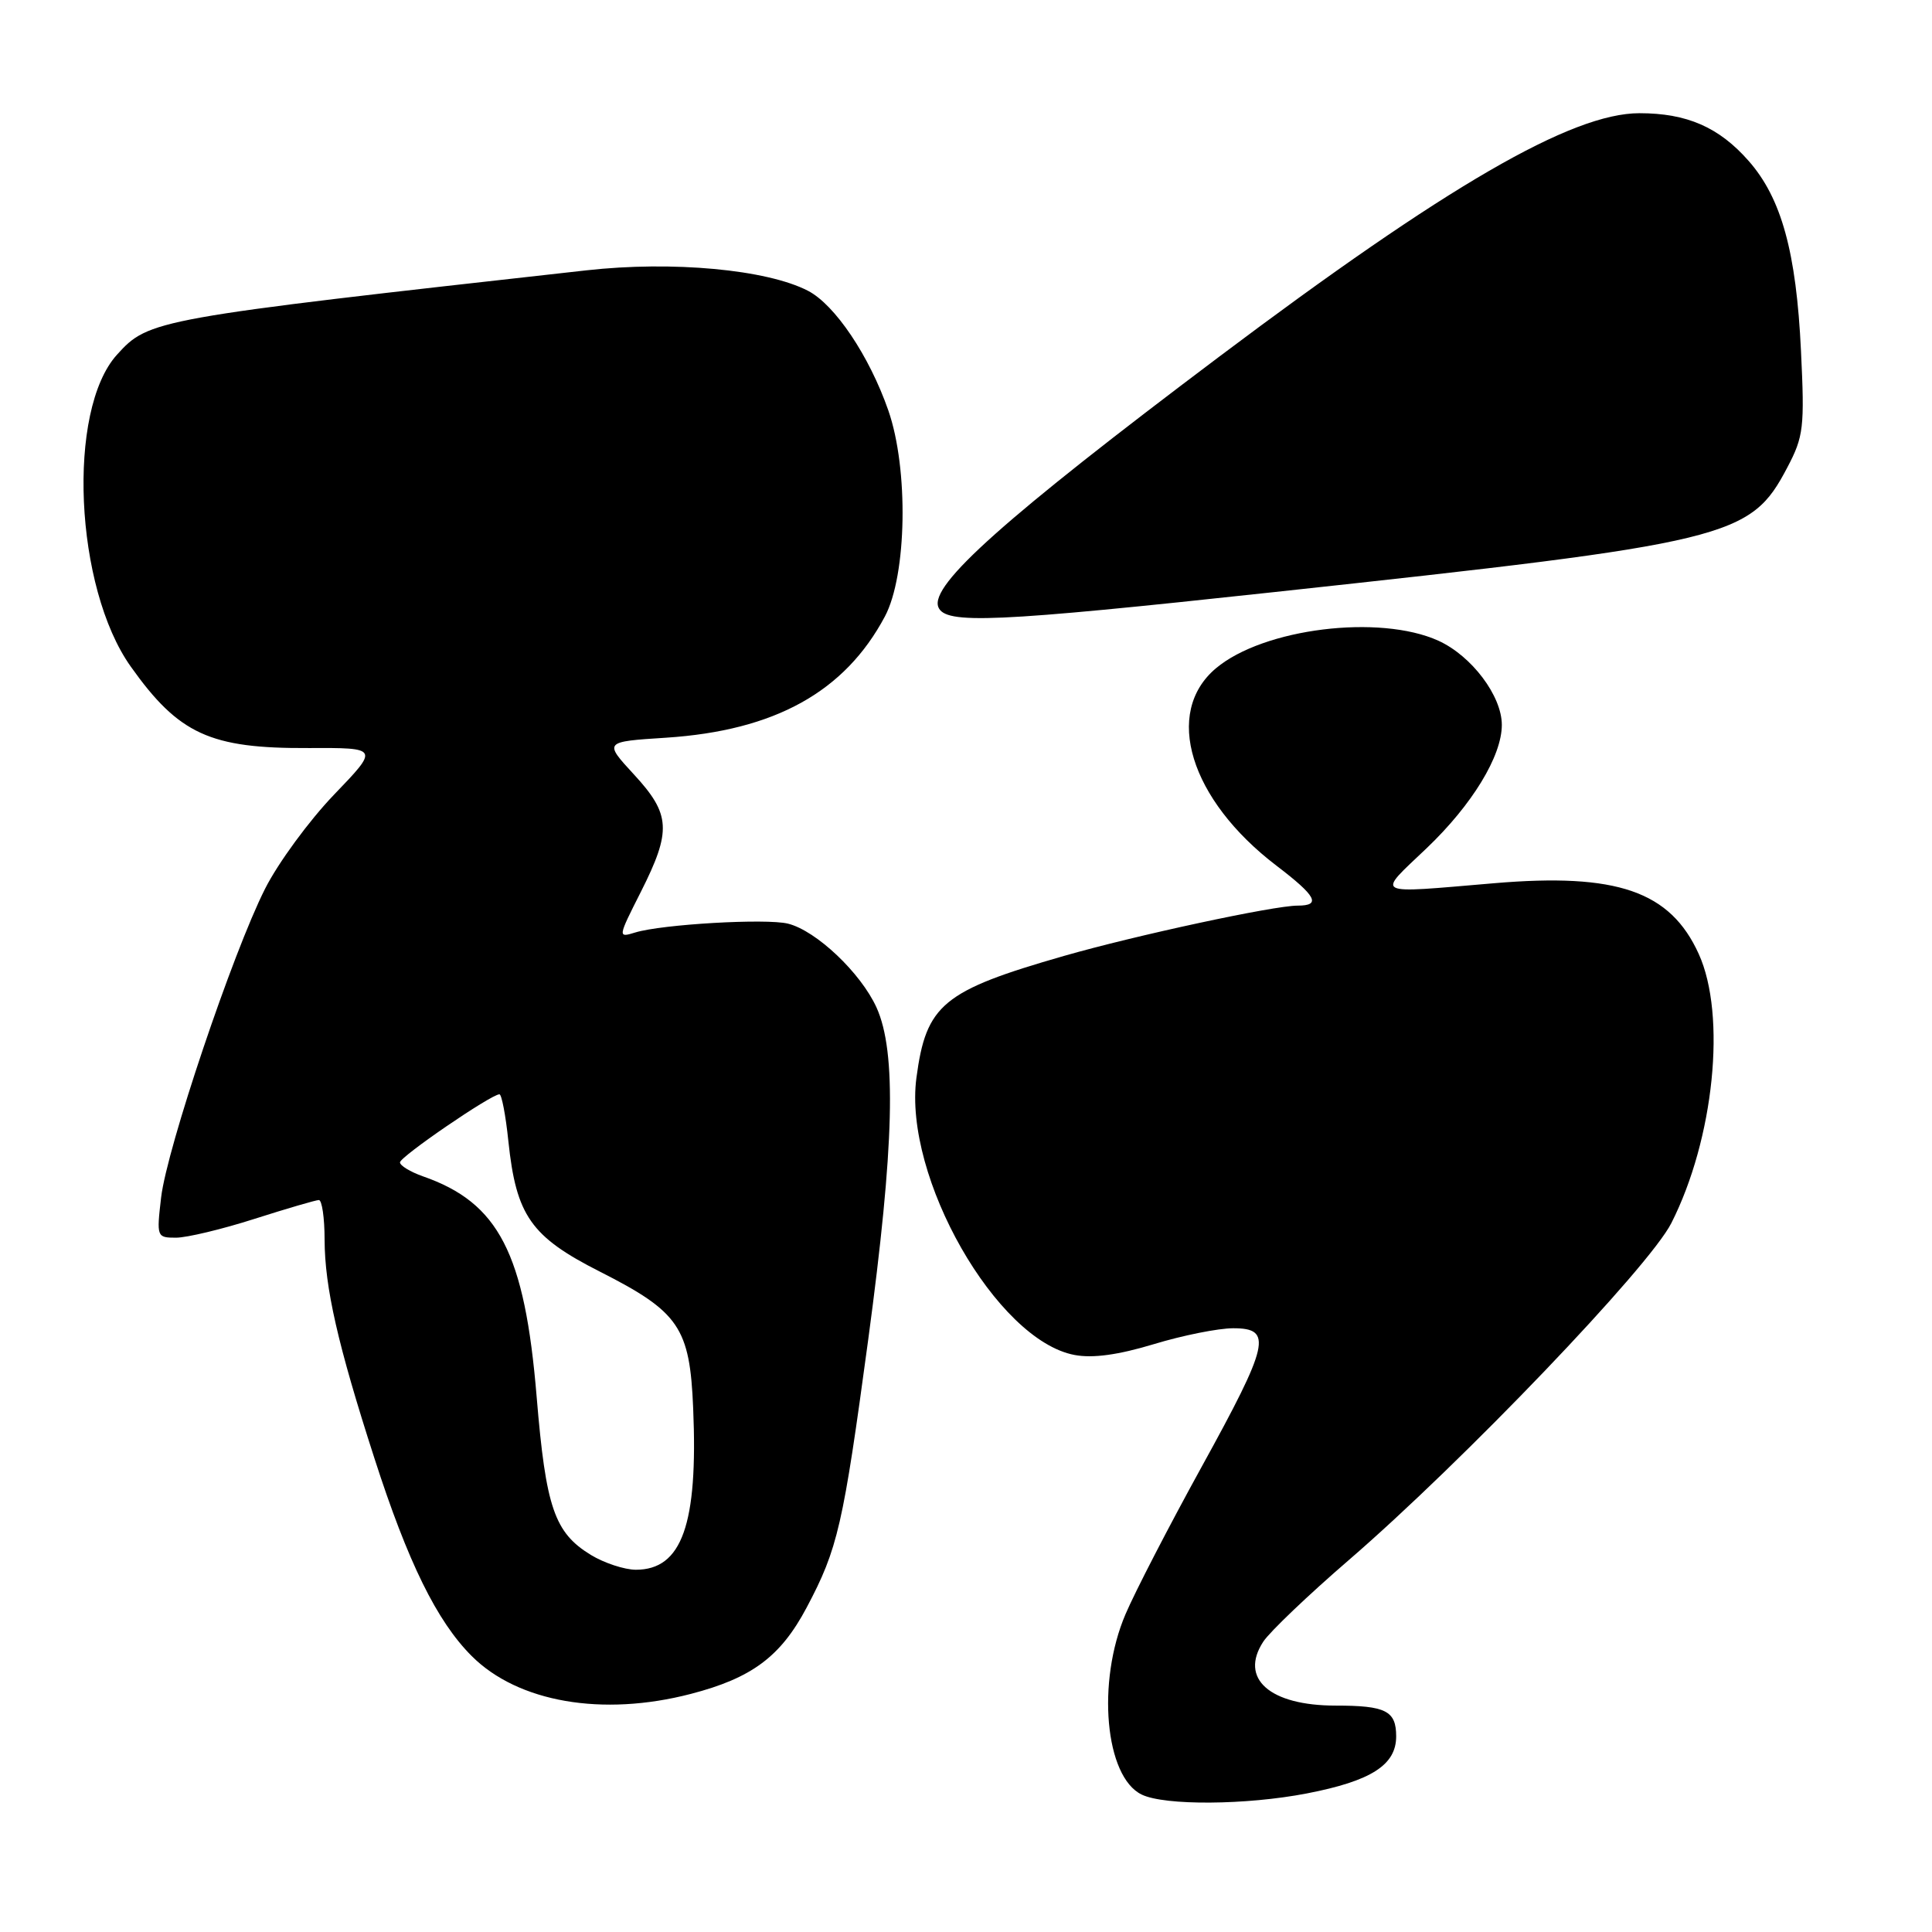 <?xml version="1.0" encoding="UTF-8" standalone="no"?>
<!DOCTYPE svg PUBLIC "-//W3C//DTD SVG 1.1//EN" "http://www.w3.org/Graphics/SVG/1.1/DTD/svg11.dtd" >
<svg xmlns="http://www.w3.org/2000/svg" xmlns:xlink="http://www.w3.org/1999/xlink" version="1.1" viewBox="0 0 256 256">
 <g >
 <path fill="currentColor"
d=" M 173.16 237.64 C 181.69 235.99 185.00 233.87 185.00 230.08 C 185.00 226.69 183.63 226.00 176.97 226.00 C 168.24 226.00 164.19 222.42 167.39 217.53 C 168.24 216.23 173.34 211.36 178.72 206.72 C 193.87 193.64 218.50 167.91 221.46 162.07 C 227.12 150.91 228.79 134.53 225.09 126.40 C 221.32 118.09 214.27 115.65 198.00 117.03 C 181.67 118.41 182.35 118.76 189.05 112.38 C 195.07 106.63 199.00 100.19 199.00 96.05 C 199.00 92.21 195.00 86.91 190.60 84.90 C 182.79 81.36 167.41 83.26 161.12 88.55 C 154.13 94.43 157.66 105.95 169.13 114.70 C 174.44 118.75 175.10 120.00 171.94 120.00 C 168.77 120.00 150.47 123.94 141.00 126.66 C 124.91 131.28 122.72 133.09 121.43 142.82 C 119.69 155.95 132.05 177.60 142.38 179.54 C 144.80 180.00 148.18 179.53 152.88 178.11 C 156.69 176.95 161.43 176.00 163.41 176.00 C 168.67 176.00 168.21 178.05 159.22 194.37 C 154.94 202.14 150.40 210.92 149.14 213.88 C 145.29 222.87 146.42 235.44 151.28 237.79 C 154.33 239.27 165.14 239.19 173.16 237.64 Z  M 91.54 224.45 C 99.63 222.35 103.44 219.51 106.89 213.00 C 111.02 205.21 111.71 202.19 115.04 177.53 C 118.51 151.80 118.82 139.40 116.14 133.49 C 114.05 128.91 108.17 123.33 104.42 122.39 C 101.54 121.67 87.72 122.47 84.17 123.56 C 81.85 124.27 81.85 124.24 84.92 118.17 C 89.00 110.08 88.87 107.90 84.00 102.62 C 80.00 98.28 80.00 98.28 88.25 97.75 C 102.67 96.81 111.93 91.68 117.25 81.69 C 120.17 76.21 120.41 62.15 117.71 54.39 C 115.20 47.18 110.64 40.38 107.06 38.53 C 101.59 35.70 89.08 34.55 77.71 35.82 C 20.35 42.22 19.73 42.33 15.50 47.00 C 8.83 54.37 9.88 77.85 17.33 88.33 C 23.70 97.29 27.84 99.19 40.87 99.12 C 50.24 99.08 50.24 99.08 44.24 105.32 C 40.94 108.76 36.84 114.36 35.12 117.77 C 30.83 126.26 22.12 152.14 21.35 158.66 C 20.74 163.90 20.77 164.00 23.32 164.00 C 24.75 164.00 29.43 162.88 33.71 161.51 C 38.00 160.14 41.84 159.02 42.25 159.01 C 42.66 159.01 43.01 161.36 43.01 164.25 C 43.03 170.60 44.76 178.19 49.60 193.19 C 54.06 207.04 57.89 214.82 62.50 219.43 C 68.63 225.56 79.82 227.50 91.54 224.45 Z  M 168.79 78.46 C 229.36 71.91 231.92 71.29 236.83 61.94 C 238.99 57.84 239.13 56.65 238.64 46.50 C 238.02 33.41 236.05 26.27 231.72 21.34 C 227.79 16.86 223.54 15.00 217.23 15.00 C 208.25 15.00 191.65 24.63 161.50 47.30 C 133.18 68.61 123.21 77.49 124.33 80.43 C 125.23 82.76 131.66 82.48 168.79 78.46 Z  M 78.30 206.04 C 73.47 203.09 72.33 199.79 71.11 185.09 C 69.53 166.04 66.09 159.37 56.04 155.87 C 54.37 155.28 53.00 154.45 53.00 154.02 C 53.00 153.27 65.08 145.00 66.18 145.00 C 66.47 145.00 67.01 147.79 67.36 151.20 C 68.40 161.09 70.34 163.86 79.49 168.50 C 90.00 173.83 91.41 175.89 91.85 186.63 C 92.50 201.99 90.36 208.00 84.25 208.00 C 82.74 207.99 80.06 207.11 78.30 206.04 Z "/>
</g>
</svg>